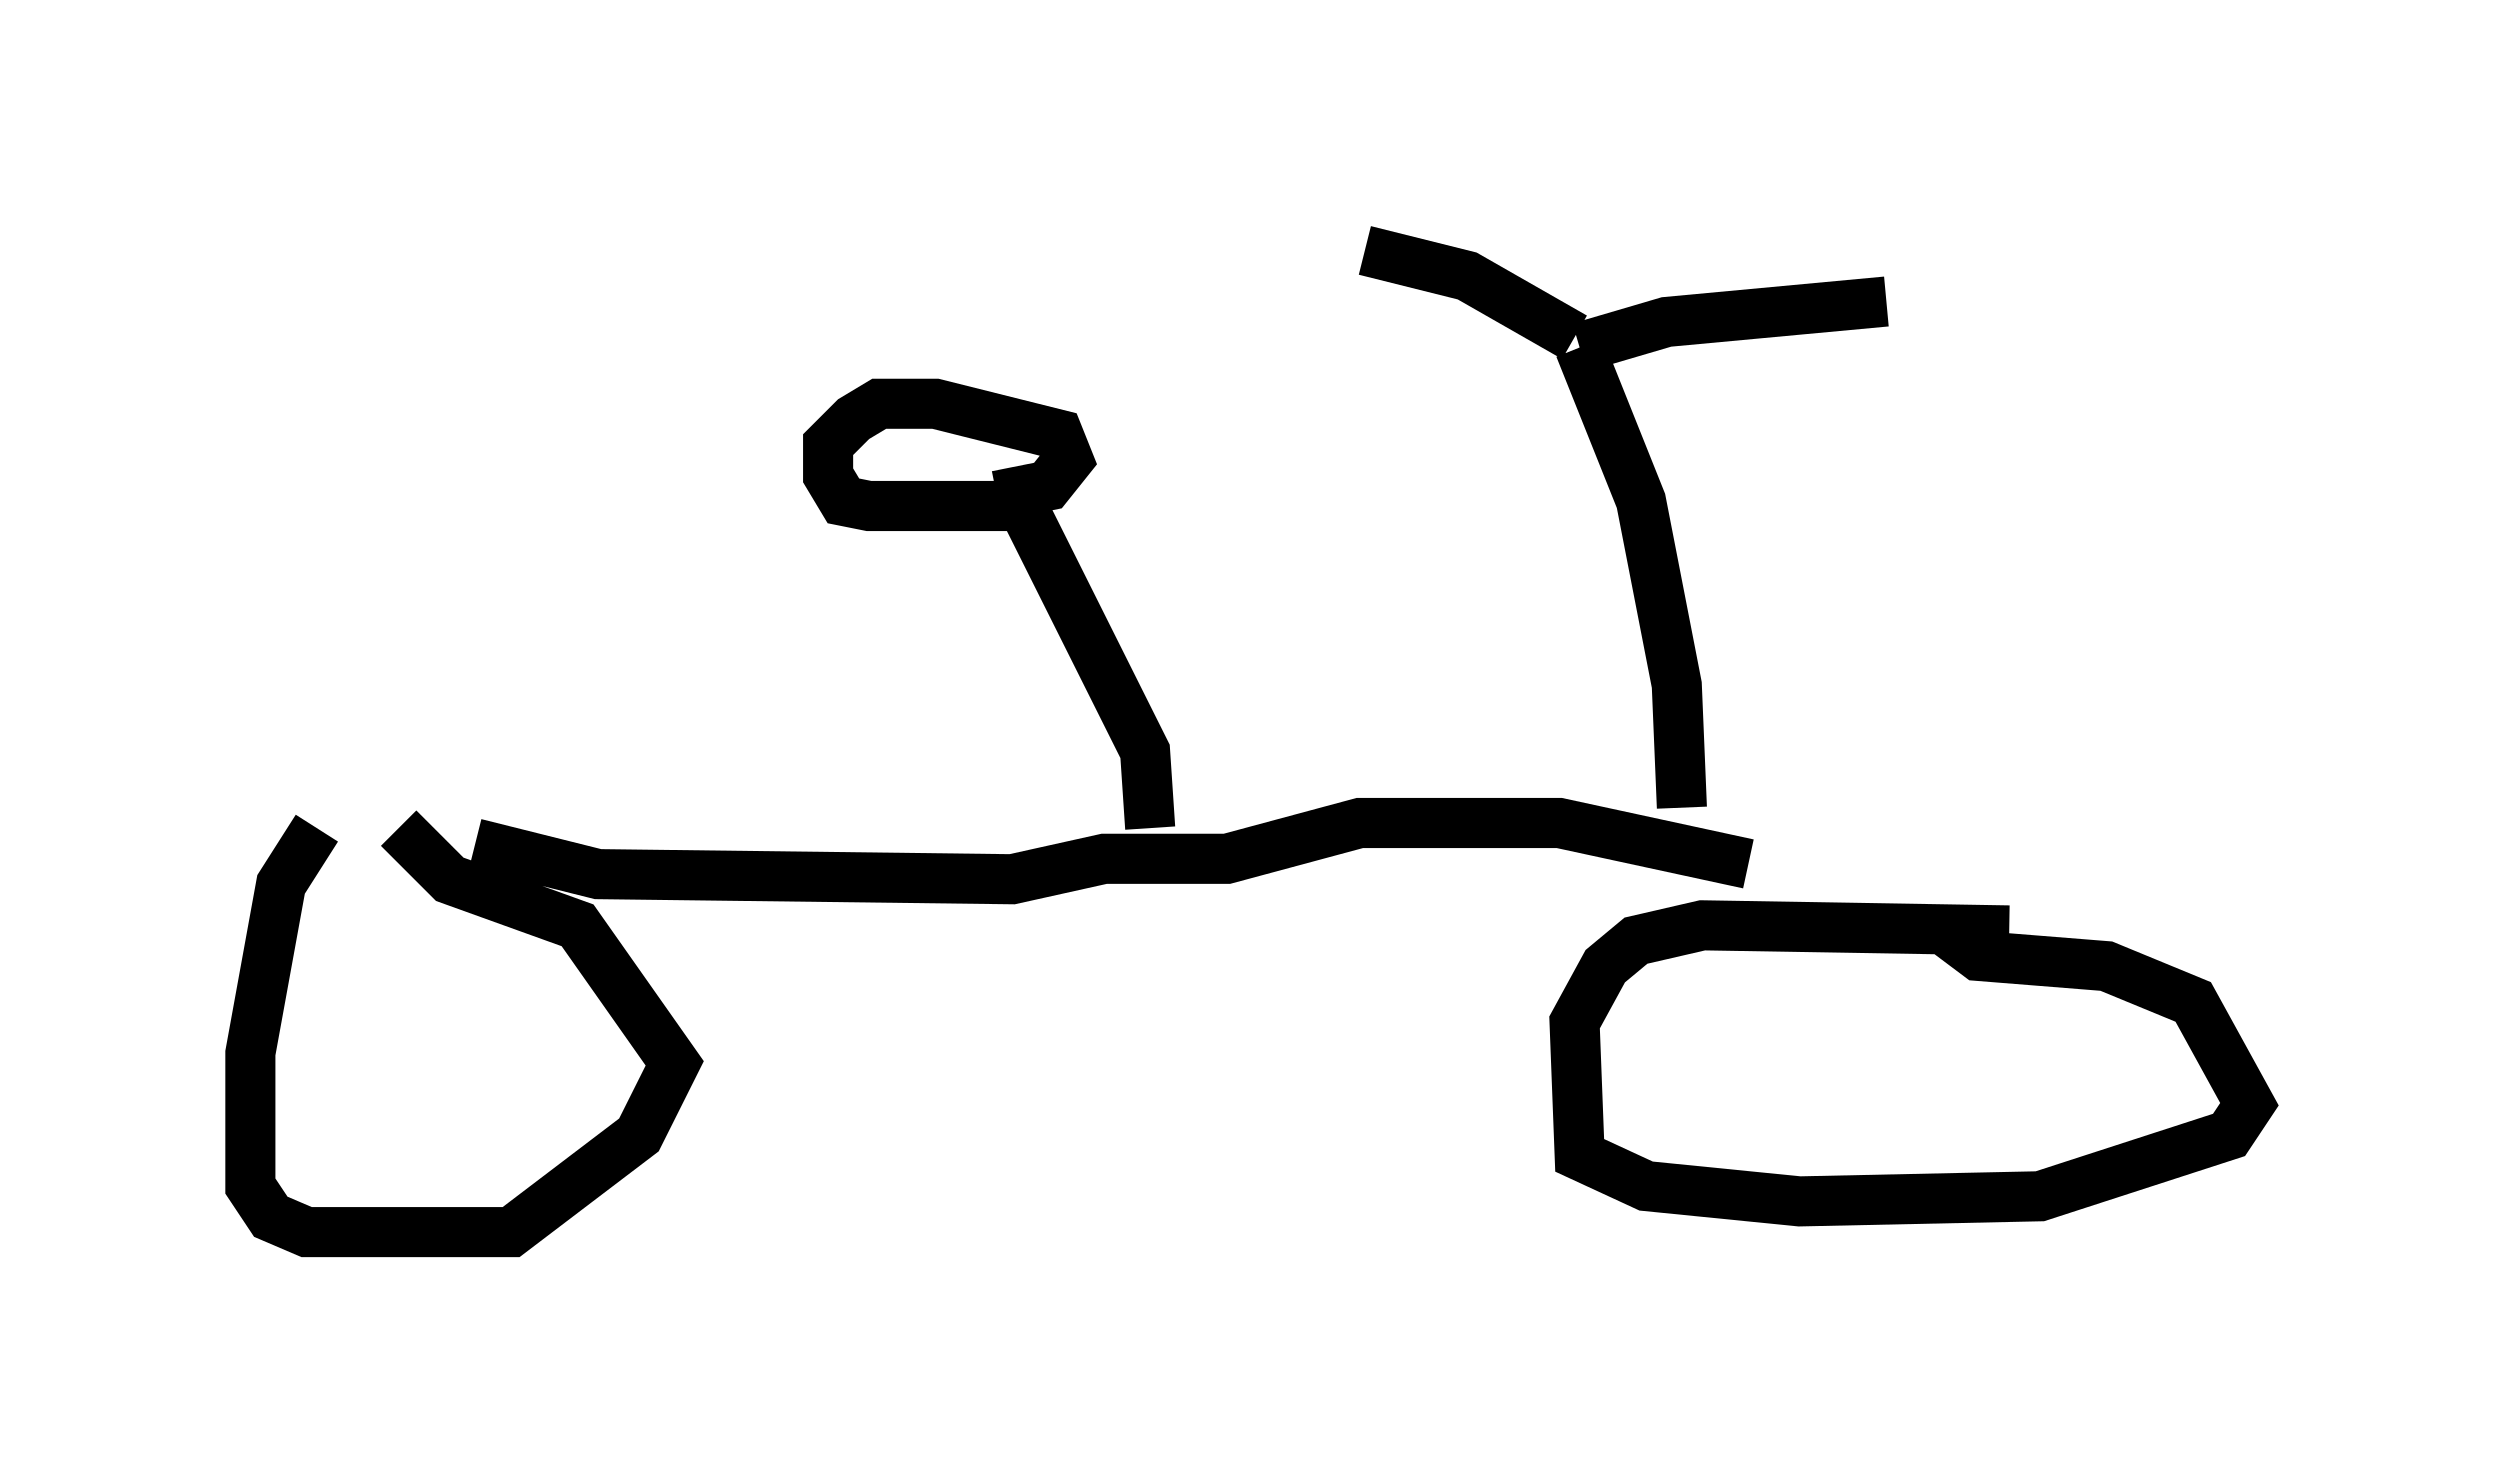 <?xml version="1.0" encoding="utf-8" ?>
<svg baseProfile="full" height="29.6" version="1.1" width="49.915" xmlns="http://www.w3.org/2000/svg" xmlns:ev="http://www.w3.org/2001/xml-events" xmlns:xlink="http://www.w3.org/1999/xlink"><defs /><rect fill="white" height="29.6" width="49.915" x="0" y="0" /><path d="M7.45, 16.229 m-1.123, 0.306 l-0.715, 1.123 -0.613, 3.369 l0.0, 2.654 0.408, 0.613 l0.715, 0.306 4.083, 0.0 l2.552, -1.94 0.715, -1.429 l-1.94, -2.756 -2.552, -0.919 l-1.021, -1.021 m32.157, 2.042 l-6.125, -0.102 -1.327, 0.306 l-0.613, 0.51 -0.613, 1.123 l0.102, 2.654 1.327, 0.613 l3.063, 0.306 4.798, -0.102 l3.777, -1.225 0.408, -0.613 l-1.123, -2.042 -1.735, -0.715 l-2.552, -0.204 -0.817, -0.613 m-29.196, -1.633 l2.45, 0.613 8.269, 0.102 l1.838, -0.408 2.45, 0.0 l2.654, -0.715 3.981, 0.0 l3.777, 0.817 m-11.944, -0.715 l-0.102, -1.531 -2.45, -4.9 l-3.063, 0.0 -0.51, -0.102 l-0.306, -0.51 0.0, -0.613 l0.51, -0.51 0.51, -0.306 l1.123, 0.0 2.45, 0.613 l0.204, 0.51 -0.408, 0.51 l-1.021, 0.204 m13.679, 6.227 l-0.102, -2.45 -0.715, -3.675 l-1.225, -3.063 m0.0, 0.0 l1.735, -0.51 4.39, -0.408 m-6.227, 0.715 l-2.144, -1.225 -2.042, -0.51 " fill="none" stroke="black" stroke-width="1" /></svg>